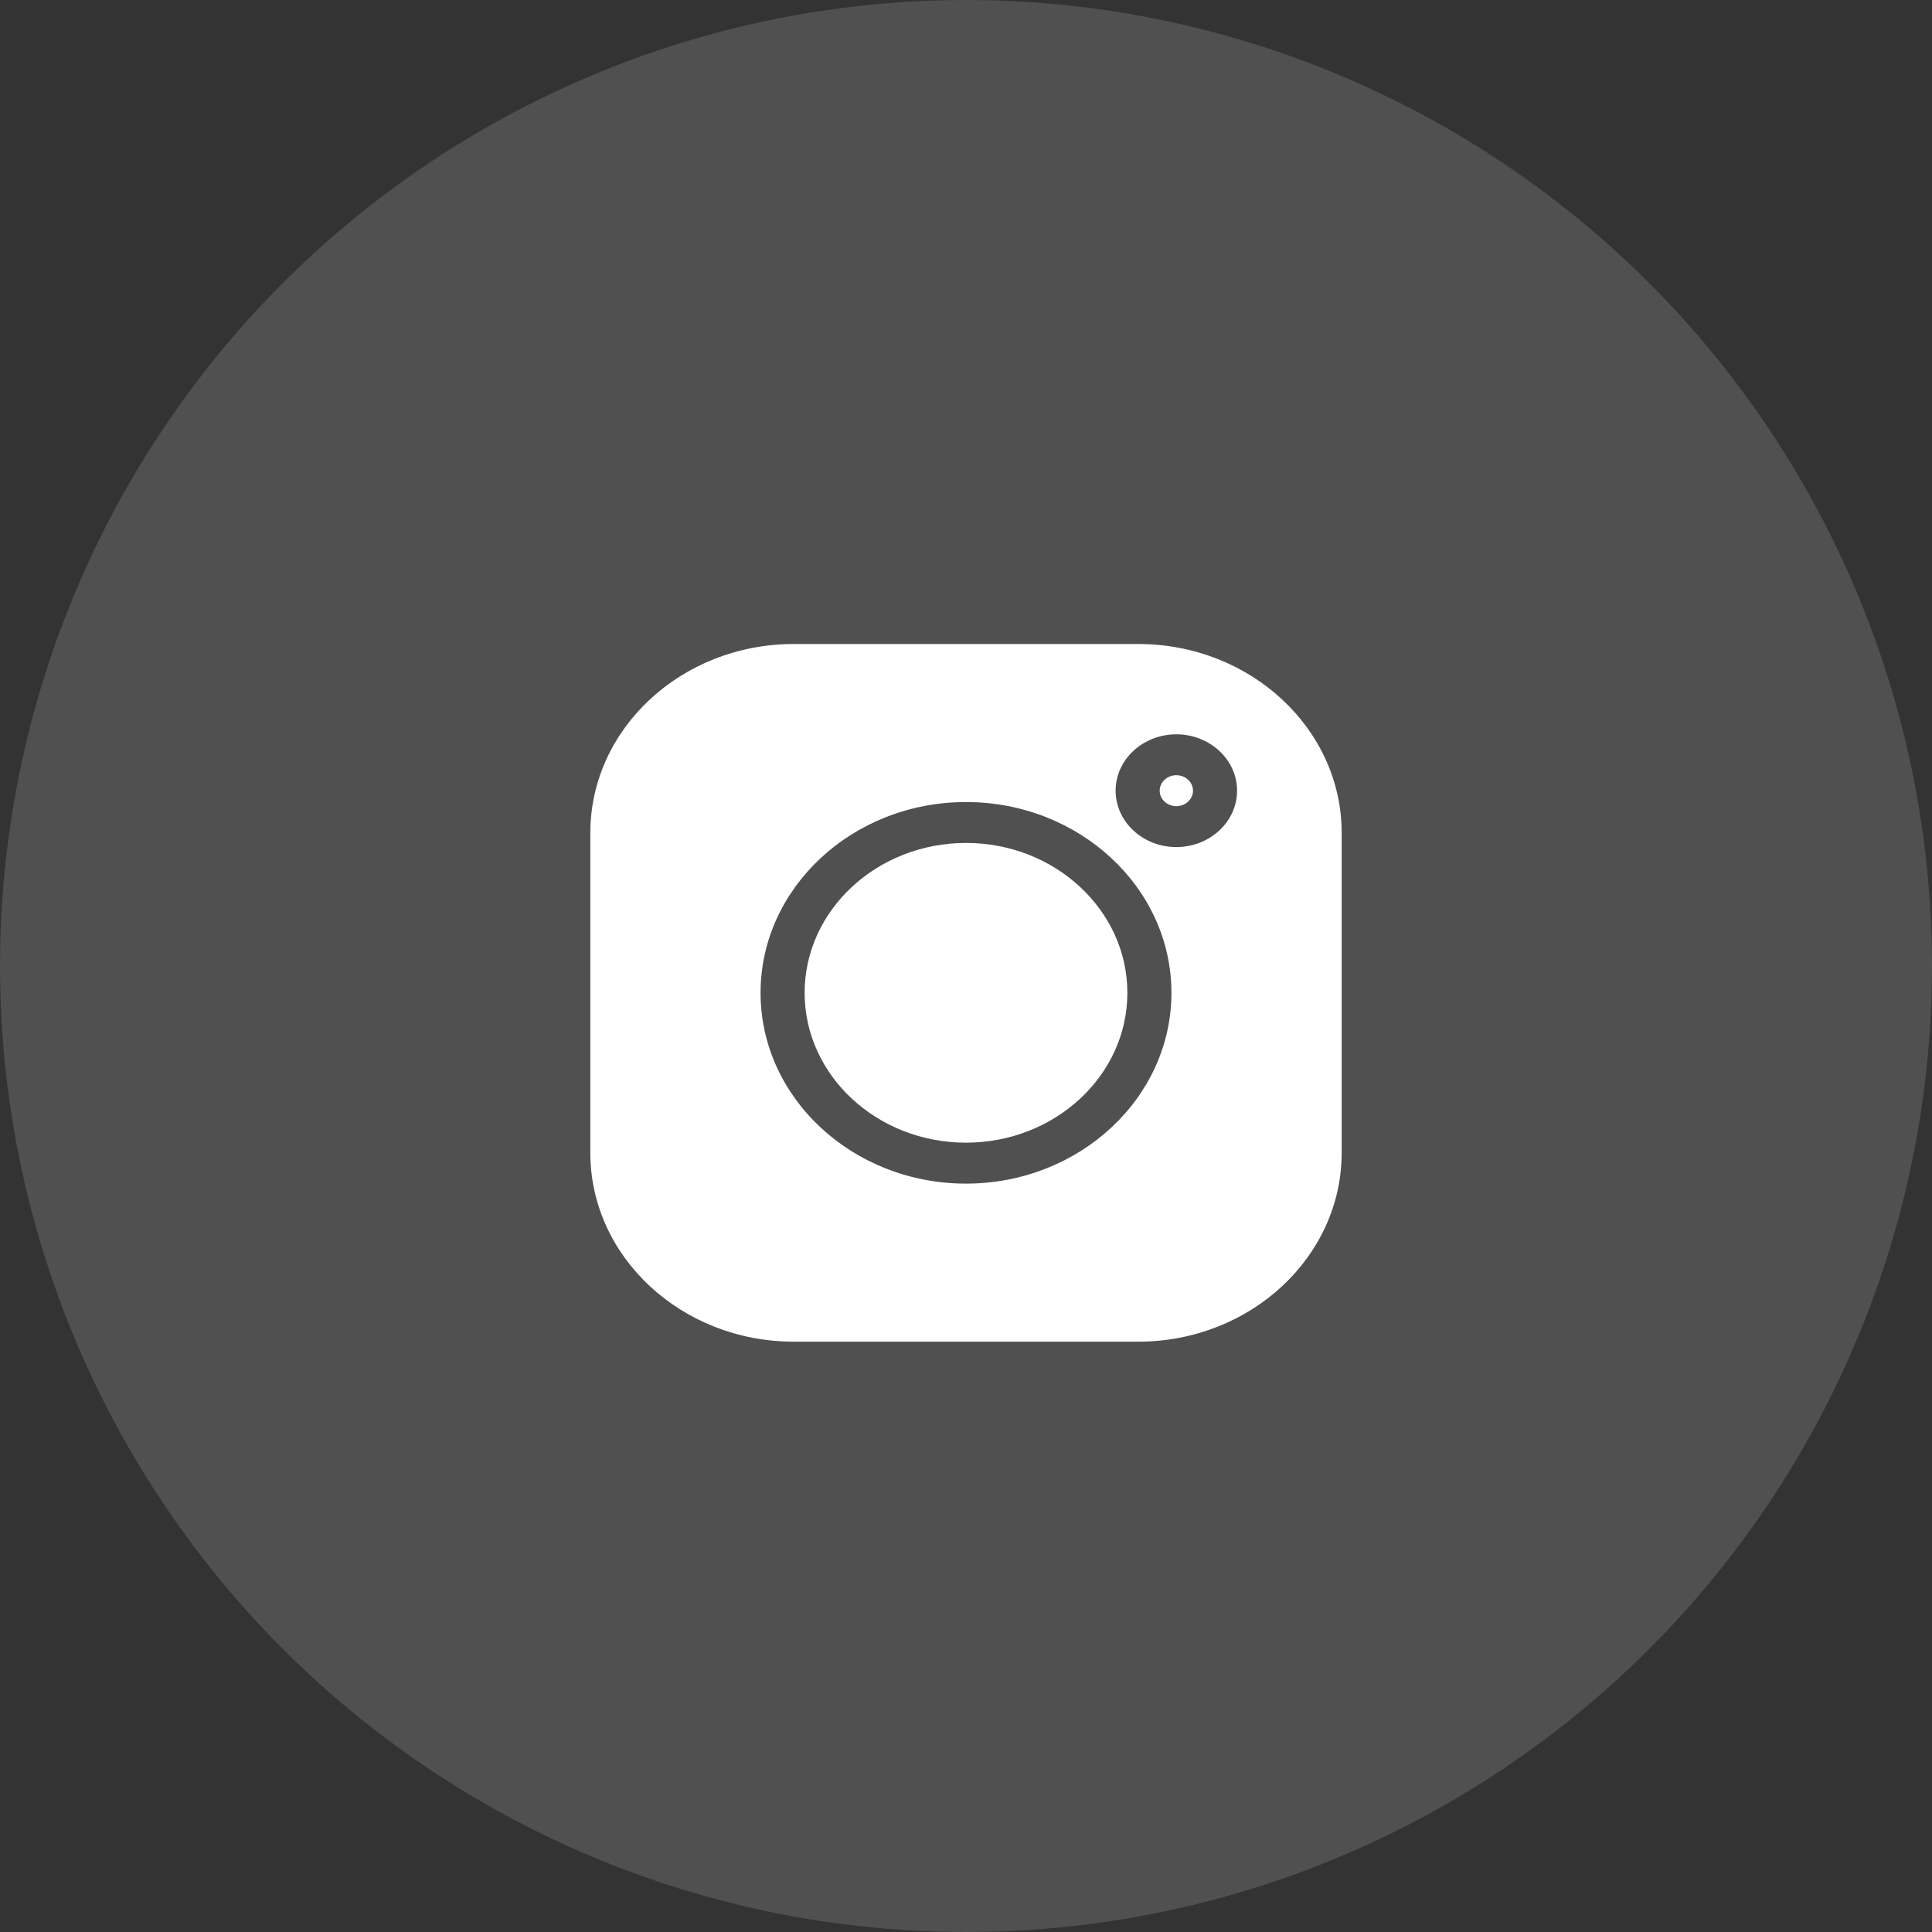 <svg width="36" height="36" viewBox="0 0 36 36" fill="none" xmlns="http://www.w3.org/2000/svg">
<rect x="0" y="0" width="36" height="36" fill="#333333" stroke="none"/>
<circle opacity="0.2" cx="18" cy="18" r="18" fill="#C4C4C4"/>
<path d="M21.21 12H14.79C12.7 12 11 13.579 11 15.519V21.481C11 23.421 12.7 25 14.79 25H21.21C23.3 25 25 23.421 25 21.481V15.519C25 13.579 23.3 12 21.21 12V12ZM18 22.055C15.889 22.055 14.172 20.46 14.172 18.5C14.172 16.54 15.889 14.945 18 14.945C20.111 14.945 21.828 16.54 21.828 18.5C21.828 20.46 20.111 22.055 18 22.055ZM21.919 15.784C21.296 15.784 20.788 15.313 20.788 14.733C20.788 14.154 21.296 13.683 21.919 13.683C22.543 13.683 23.051 14.154 23.051 14.733C23.051 15.313 22.543 15.784 21.919 15.784Z" fill="white"/>
<path d="M18 15.707C16.342 15.707 14.993 16.96 14.993 18.5C14.993 20.04 16.342 21.292 18 21.292C19.658 21.292 21.007 20.04 21.007 18.5C21.007 16.96 19.658 15.707 18 15.707Z" fill="white"/>
<path d="M21.919 14.445C21.748 14.445 21.609 14.575 21.609 14.733C21.609 14.892 21.748 15.022 21.919 15.022C22.09 15.022 22.23 14.892 22.23 14.733C22.23 14.574 22.09 14.445 21.919 14.445Z" fill="white"/>
</svg>
